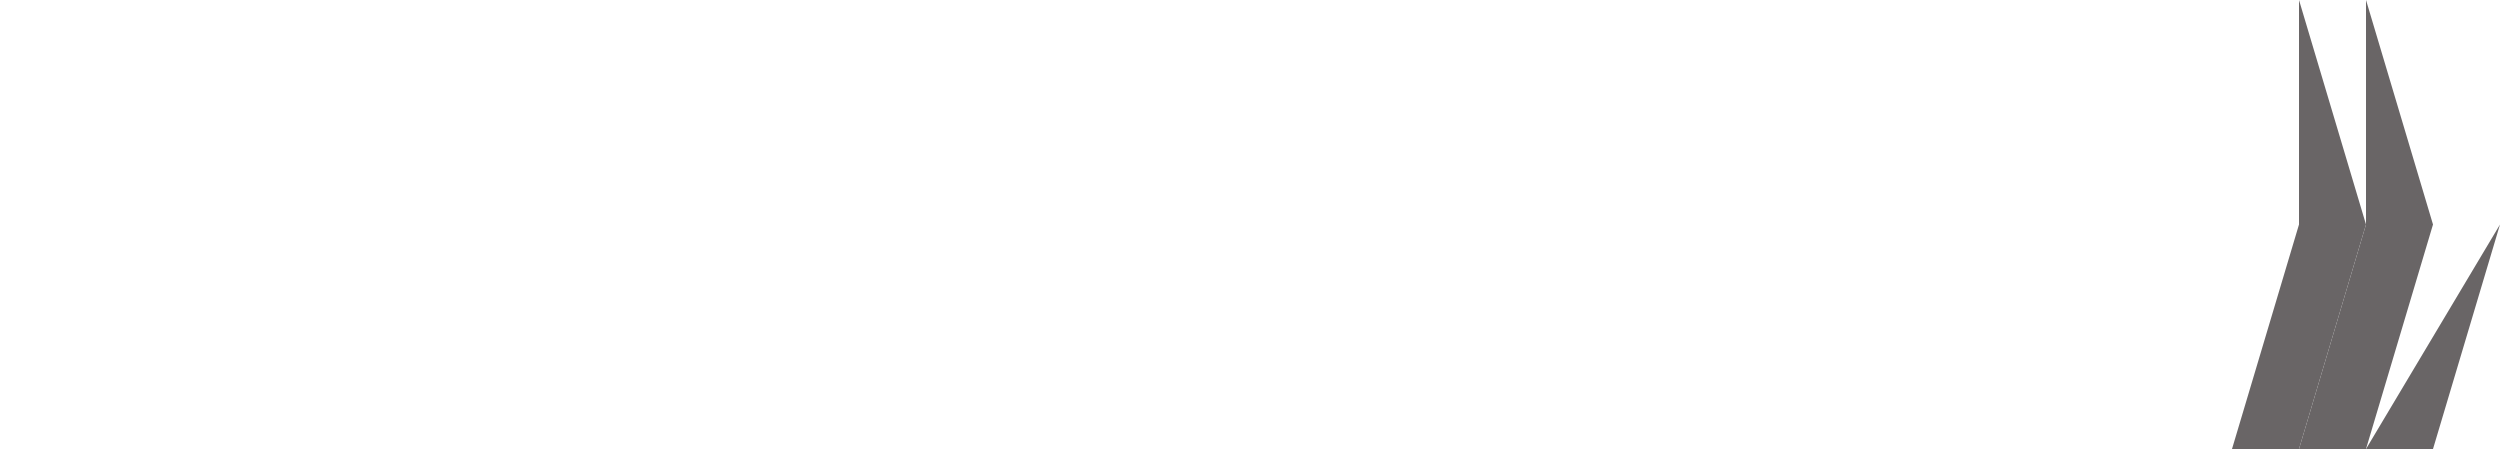 <svg xmlns="http://www.w3.org/2000/svg" viewBox="0 0 500 89.8">
  <path fill="#696566" d="M486.6 0L500 44.9 486.6 89.8h-13.4L500 44.9 486.6 0z"/>
  <path fill="#696566" d="M473.2 0l13.4 44.9-13.4 44.9h-13.4l13.4-44.9L473.2 0z"/>
  <path fill="#696566" d="M459.8 0l13.4 44.9-13.4 44.9h-13.4l13.4-44.9L459.8 0z"/>
</svg>